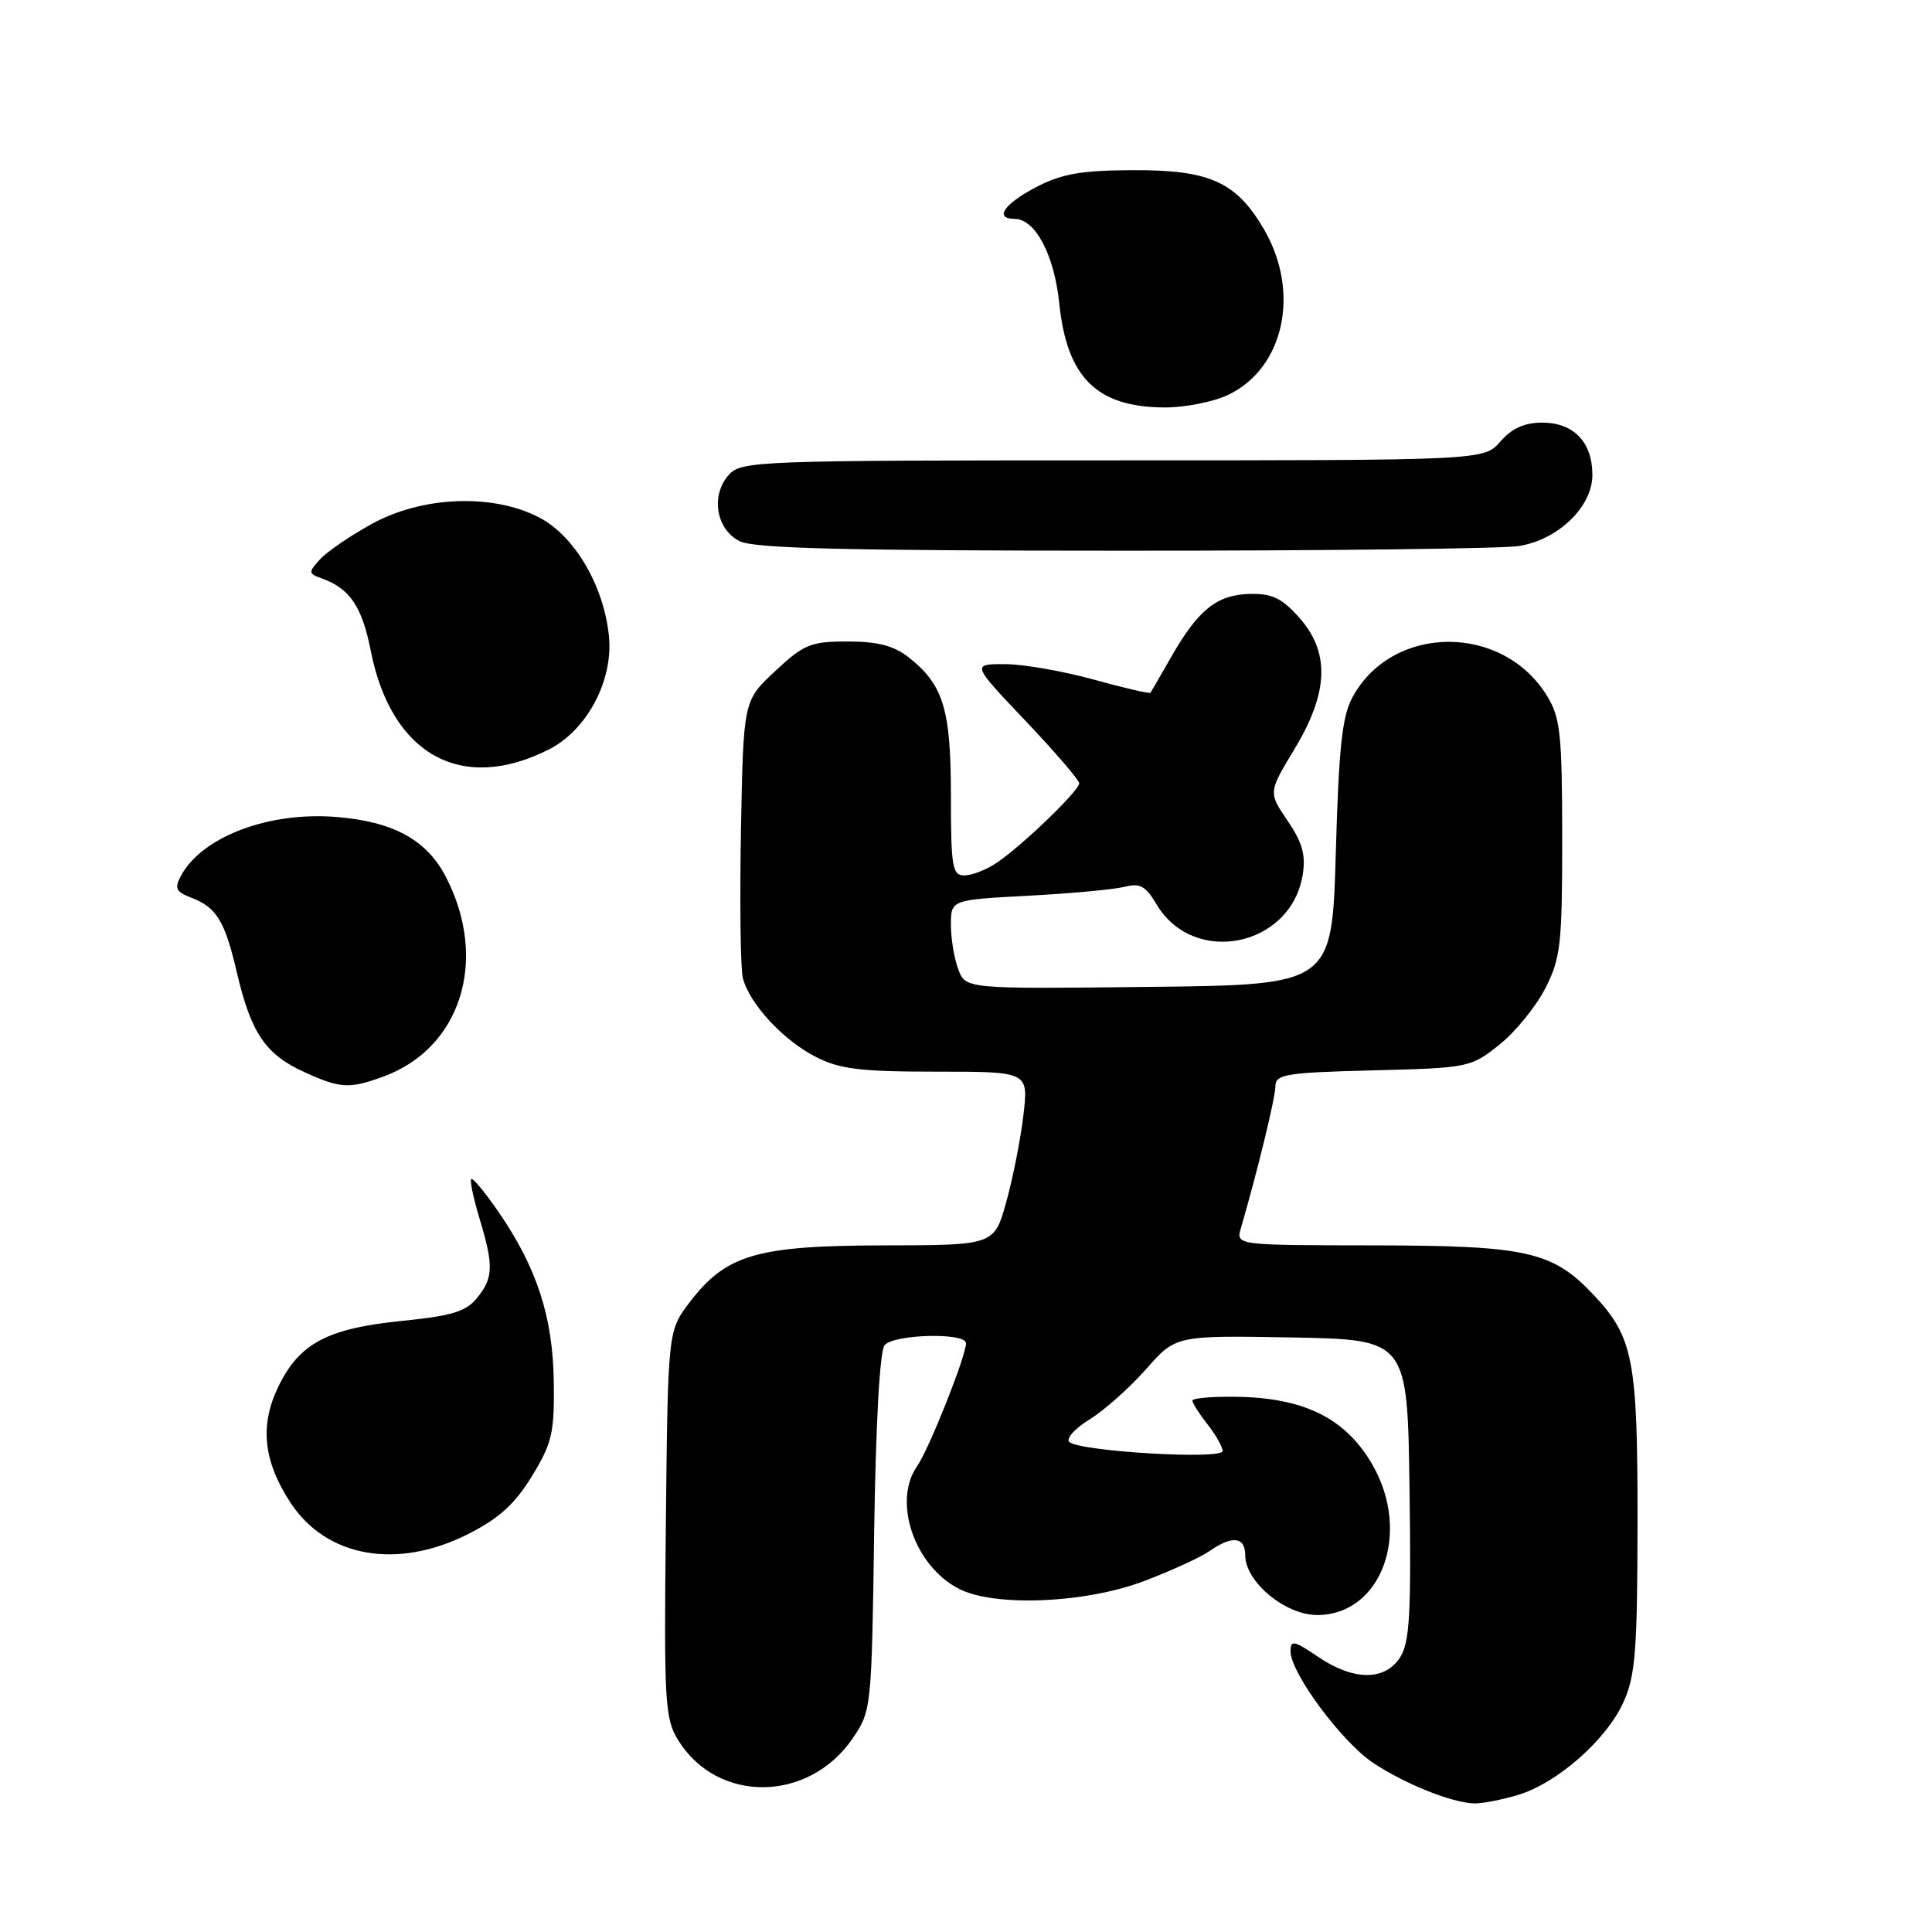 <?xml version="1.0" encoding="UTF-8" standalone="no"?>
<!DOCTYPE svg PUBLIC "-//W3C//DTD SVG 1.1//EN" "http://www.w3.org/Graphics/SVG/1.1/DTD/svg11.dtd" >
<svg xmlns="http://www.w3.org/2000/svg" xmlns:xlink="http://www.w3.org/1999/xlink" version="1.1" viewBox="0 0 256 256">
 <g >
 <path fill="currentColor"
d=" M 201.14 237.84 C 206.32 236.29 212.85 230.55 215.11 225.56 C 216.70 222.06 216.96 218.77 216.98 201.72 C 217.00 180.18 216.43 177.20 211.20 171.62 C 205.74 165.81 202.39 165.05 182.13 165.02 C 163.77 165.00 163.77 165.00 164.42 162.75 C 166.64 155.13 169.00 145.42 169.00 143.92 C 169.00 142.35 170.38 142.12 181.91 141.83 C 194.59 141.51 194.89 141.45 198.66 138.44 C 200.77 136.76 203.51 133.40 204.75 130.98 C 206.80 126.97 207.00 125.18 207.00 111.04 C 206.99 97.30 206.76 95.12 205.01 92.24 C 199.13 82.60 184.53 82.66 179.23 92.35 C 177.84 94.87 177.40 98.99 177.00 113.00 C 176.50 130.50 176.50 130.50 152.23 130.77 C 127.96 131.04 127.96 131.04 126.98 128.45 C 126.44 127.03 126.00 124.38 126.00 122.55 C 126.00 119.23 126.00 119.23 136.25 118.69 C 141.89 118.39 147.62 117.86 149.00 117.51 C 151.05 116.98 151.81 117.40 153.23 119.80 C 158.12 128.11 171.08 125.50 172.62 115.89 C 173.04 113.30 172.56 111.61 170.61 108.75 C 168.06 105.00 168.06 105.00 171.53 99.25 C 176.07 91.72 176.25 86.43 172.13 81.81 C 169.82 79.23 168.52 78.62 165.56 78.70 C 161.23 78.82 158.76 80.81 155.22 87.00 C 153.80 89.47 152.56 91.63 152.45 91.79 C 152.34 91.95 148.94 91.16 144.90 90.04 C 140.85 88.92 135.56 88.00 133.14 88.00 C 128.75 88.00 128.75 88.00 135.87 95.50 C 139.79 99.63 143.00 103.36 143.00 103.79 C 143.00 104.78 135.36 112.13 132.03 114.35 C 130.67 115.26 128.76 116.00 127.78 116.00 C 126.19 116.00 126.00 114.89 126.00 105.45 C 126.00 93.96 125.01 90.73 120.39 87.09 C 118.44 85.56 116.29 85.00 112.33 85.00 C 107.42 85.00 106.53 85.36 102.71 88.93 C 98.50 92.85 98.50 92.85 98.18 110.09 C 98.01 119.57 98.12 128.34 98.43 129.58 C 99.28 132.98 103.77 137.84 108.09 140.04 C 111.27 141.67 113.98 142.00 124.10 142.00 C 136.28 142.00 136.28 142.00 135.61 147.75 C 135.24 150.91 134.22 156.09 133.34 159.25 C 131.74 165.00 131.74 165.00 117.12 165.02 C 100.25 165.05 96.22 166.23 91.38 172.56 C 88.50 176.34 88.50 176.34 88.23 201.92 C 87.97 225.60 88.10 227.73 89.86 230.58 C 95.07 239.00 107.18 238.87 113.00 230.32 C 115.46 226.70 115.50 226.32 115.83 203.08 C 116.04 188.75 116.57 179.01 117.21 178.25 C 118.42 176.78 128.00 176.54 128.00 177.98 C 128.00 179.70 123.11 192.00 121.53 194.26 C 118.25 198.94 121.14 207.47 127.05 210.52 C 131.72 212.94 143.74 212.46 151.51 209.53 C 155.12 208.17 159.06 206.37 160.26 205.53 C 163.28 203.42 165.00 203.62 165.00 206.08 C 165.00 209.59 170.30 214.00 174.52 214.00 C 183.08 214.00 187.07 203.07 181.82 194.02 C 178.27 187.91 172.79 185.20 163.75 185.08 C 160.59 185.03 158.00 185.27 158.00 185.59 C 158.00 185.92 158.90 187.33 160.00 188.73 C 161.10 190.13 162.00 191.72 162.00 192.27 C 162.00 193.45 142.96 192.32 141.68 191.06 C 141.22 190.62 142.45 189.27 144.40 188.06 C 146.35 186.86 149.71 183.86 151.87 181.41 C 155.80 176.95 155.80 176.95 171.15 177.22 C 186.50 177.50 186.50 177.50 186.77 197.39 C 187.00 213.97 186.79 217.68 185.50 219.64 C 183.46 222.76 179.33 222.71 174.64 219.53 C 171.47 217.38 171.00 217.28 171.00 218.79 C 171.00 221.67 177.80 230.84 181.98 233.61 C 186.25 236.43 192.40 238.89 195.38 238.96 C 196.42 238.98 199.01 238.48 201.14 237.84 Z  M 62.07 203.25 C 66.14 201.19 68.24 199.27 70.49 195.59 C 73.16 191.21 73.47 189.86 73.38 183.09 C 73.26 174.49 71.14 167.98 66.06 160.59 C 64.27 157.99 62.64 156.02 62.44 156.23 C 62.24 156.43 62.73 158.78 63.54 161.46 C 65.43 167.75 65.38 169.31 63.21 171.99 C 61.75 173.79 59.87 174.36 53.23 175.03 C 43.36 176.03 39.66 178.00 36.87 183.76 C 34.40 188.87 34.89 193.59 38.47 199.08 C 43.22 206.37 52.63 208.04 62.07 203.25 Z  M 50.75 142.67 C 61.06 138.93 64.76 127.24 59.11 116.25 C 56.57 111.29 52.14 108.86 44.53 108.25 C 35.56 107.53 26.73 110.89 23.96 116.08 C 23.10 117.69 23.32 118.17 25.25 118.91 C 28.70 120.22 29.78 121.97 31.39 128.88 C 33.27 136.90 35.18 139.72 40.33 142.06 C 45.10 144.23 46.26 144.30 50.75 142.67 Z  M 72.76 99.29 C 77.82 96.71 81.30 90.10 80.68 84.22 C 79.99 77.58 76.14 71.03 71.49 68.59 C 65.34 65.37 56.01 65.72 49.27 69.42 C 46.40 71.00 43.30 73.12 42.39 74.13 C 40.84 75.84 40.85 76.00 42.61 76.63 C 46.34 77.96 47.97 80.36 49.12 86.20 C 51.84 100.02 61.16 105.18 72.76 99.29 Z  M 201.29 72.35 C 206.51 71.49 211.00 67.13 211.00 62.93 C 211.00 58.58 208.52 56.00 204.34 56.00 C 202.01 56.00 200.32 56.76 198.81 58.50 C 196.64 61.00 196.64 61.00 147.47 61.00 C 100.34 61.00 98.24 61.08 96.58 62.91 C 94.14 65.61 94.87 70.14 98.00 71.71 C 99.91 72.67 112.02 72.97 149.00 72.97 C 175.68 72.98 199.21 72.70 201.29 72.35 Z  M 162.72 52.33 C 170.17 48.79 172.35 38.69 167.46 30.34 C 163.78 24.07 160.26 22.49 150.00 22.55 C 143.21 22.58 140.64 23.04 137.25 24.82 C 133.03 27.03 131.70 29.00 134.43 29.00 C 137.18 29.00 139.69 33.75 140.36 40.20 C 141.37 50.05 145.34 53.96 154.35 53.99 C 157.02 53.99 160.78 53.25 162.72 52.33 Z "/>
</g>
</svg>